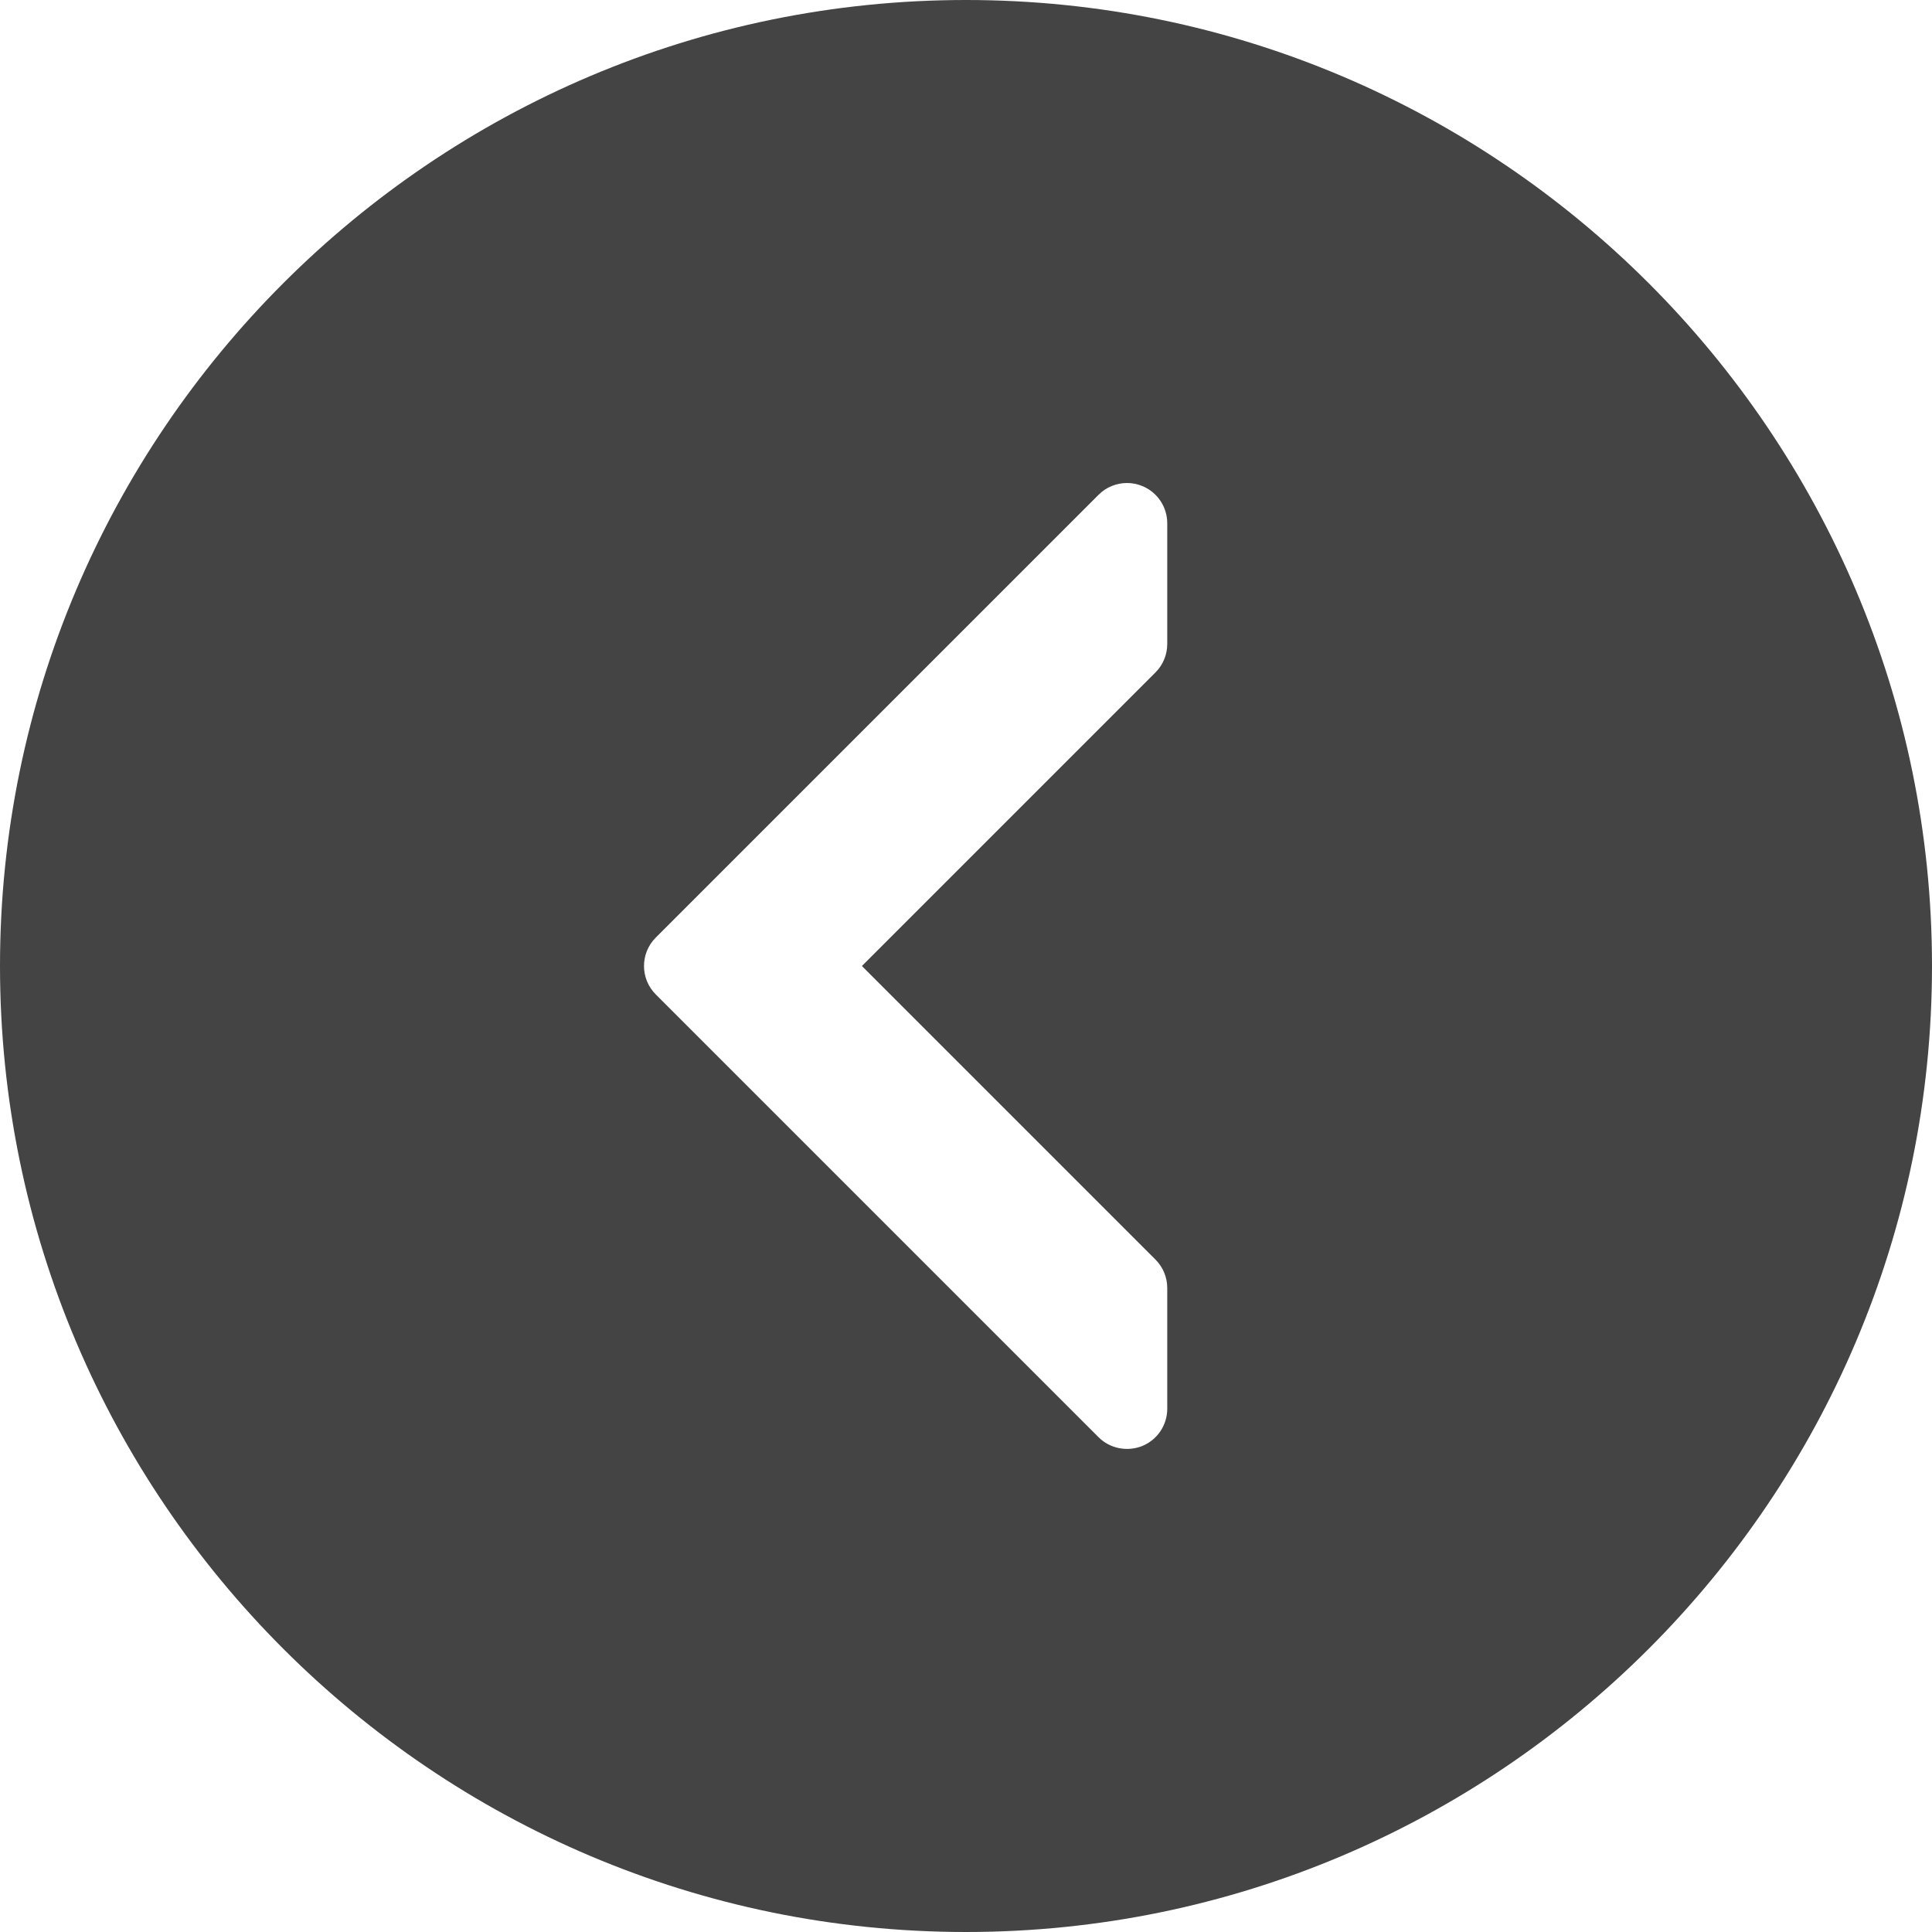 <svg width="512" height="512" viewBox="0 0 512 512" fill="none" xmlns="http://www.w3.org/2000/svg">
<path d="M256 0C114.833 0 0 114.833 0 256C0 397.167 114.833 512 256 512C397.167 512 512 397.167 512 256C512 114.833 397.167 0 256 0ZM309.333 170.667C309.333 173.5 308.208 176.209 306.208 178.209L228.417 256L306.209 333.792C308.209 335.792 309.334 338.5 309.334 341.334V373.334C309.334 377.647 306.73 381.542 302.751 383.188C298.772 384.792 294.168 383.917 291.126 380.875L173.792 263.542C169.625 259.375 169.625 252.625 173.792 248.459L291.125 131.126C293.167 129.084 295.896 128.001 298.667 128.001C300.042 128.001 301.438 128.272 302.75 128.814C306.729 130.46 309.333 134.356 309.333 138.668V170.667Z" fill="#444444"/>
</svg>
